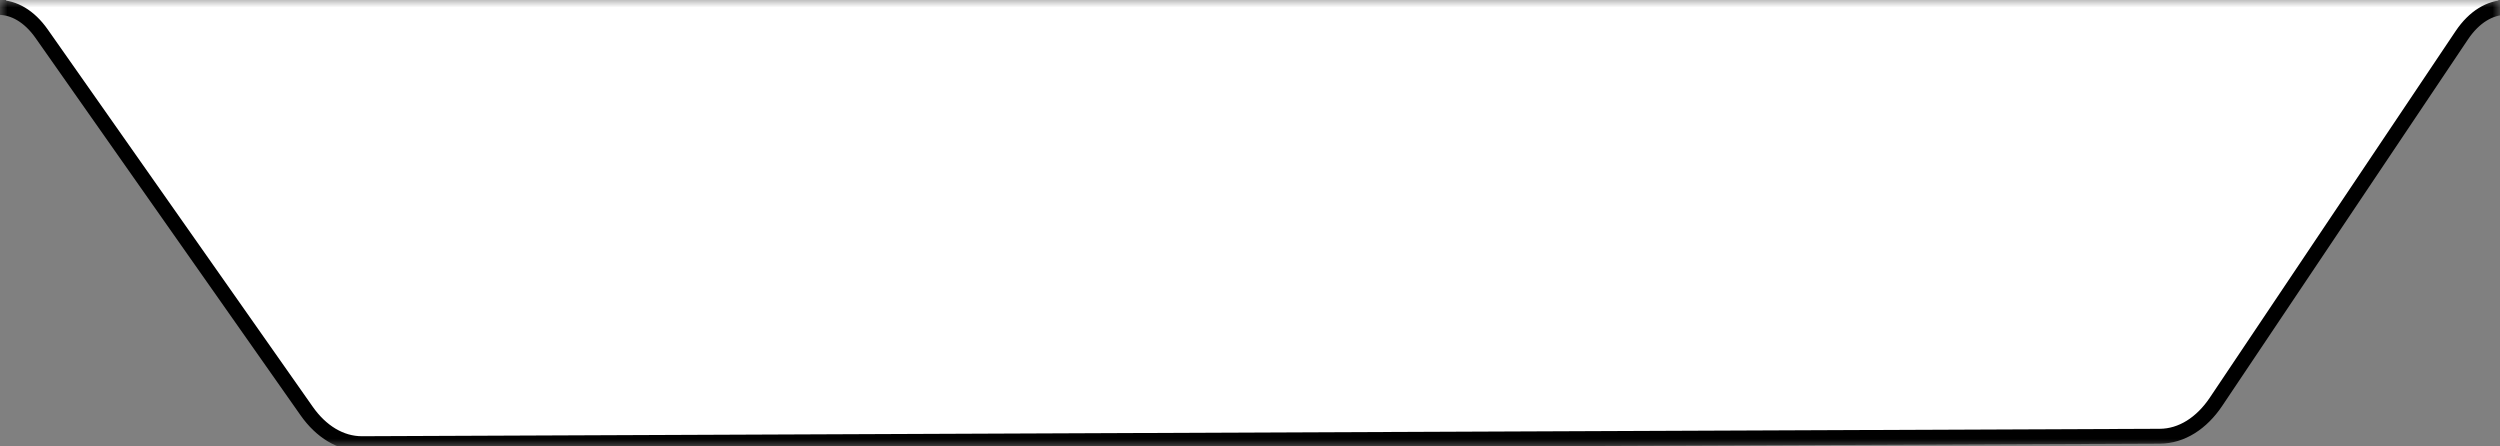 <svg width="168" height="30" viewBox="0 0 168 30" fill="none" xmlns="http://www.w3.org/2000/svg">
<rect x="0" y="0" width="168" height="30" fill="#808080" stroke="none"/>
<mask id="mask0_1699_3602" style="mask-type:luminance" maskUnits="userSpaceOnUse" x="0" y="0" width="168" height="30">
<path d="M168 0L0 0L6.18452e-07 30L168 30L168 0Z" fill="white"/>
</mask>
<g mask="url(#mask0_1699_3602)">
<path d="M168.392 -0.5L168.392 0.5C167.34 0.5 166.267 1.125 165.434 2.367L148.911 27.006C147.953 28.434 146.609 29.309 145.139 29.315L24.33 29.814C22.894 29.82 21.572 28.994 20.613 27.629L2.794 2.26C1.97 1.087 0.93 0.5 -0.09 0.5L-0.09 -0.5L168.392 -0.5Z" fill="white" stroke="black"/>
</g>
</svg>
